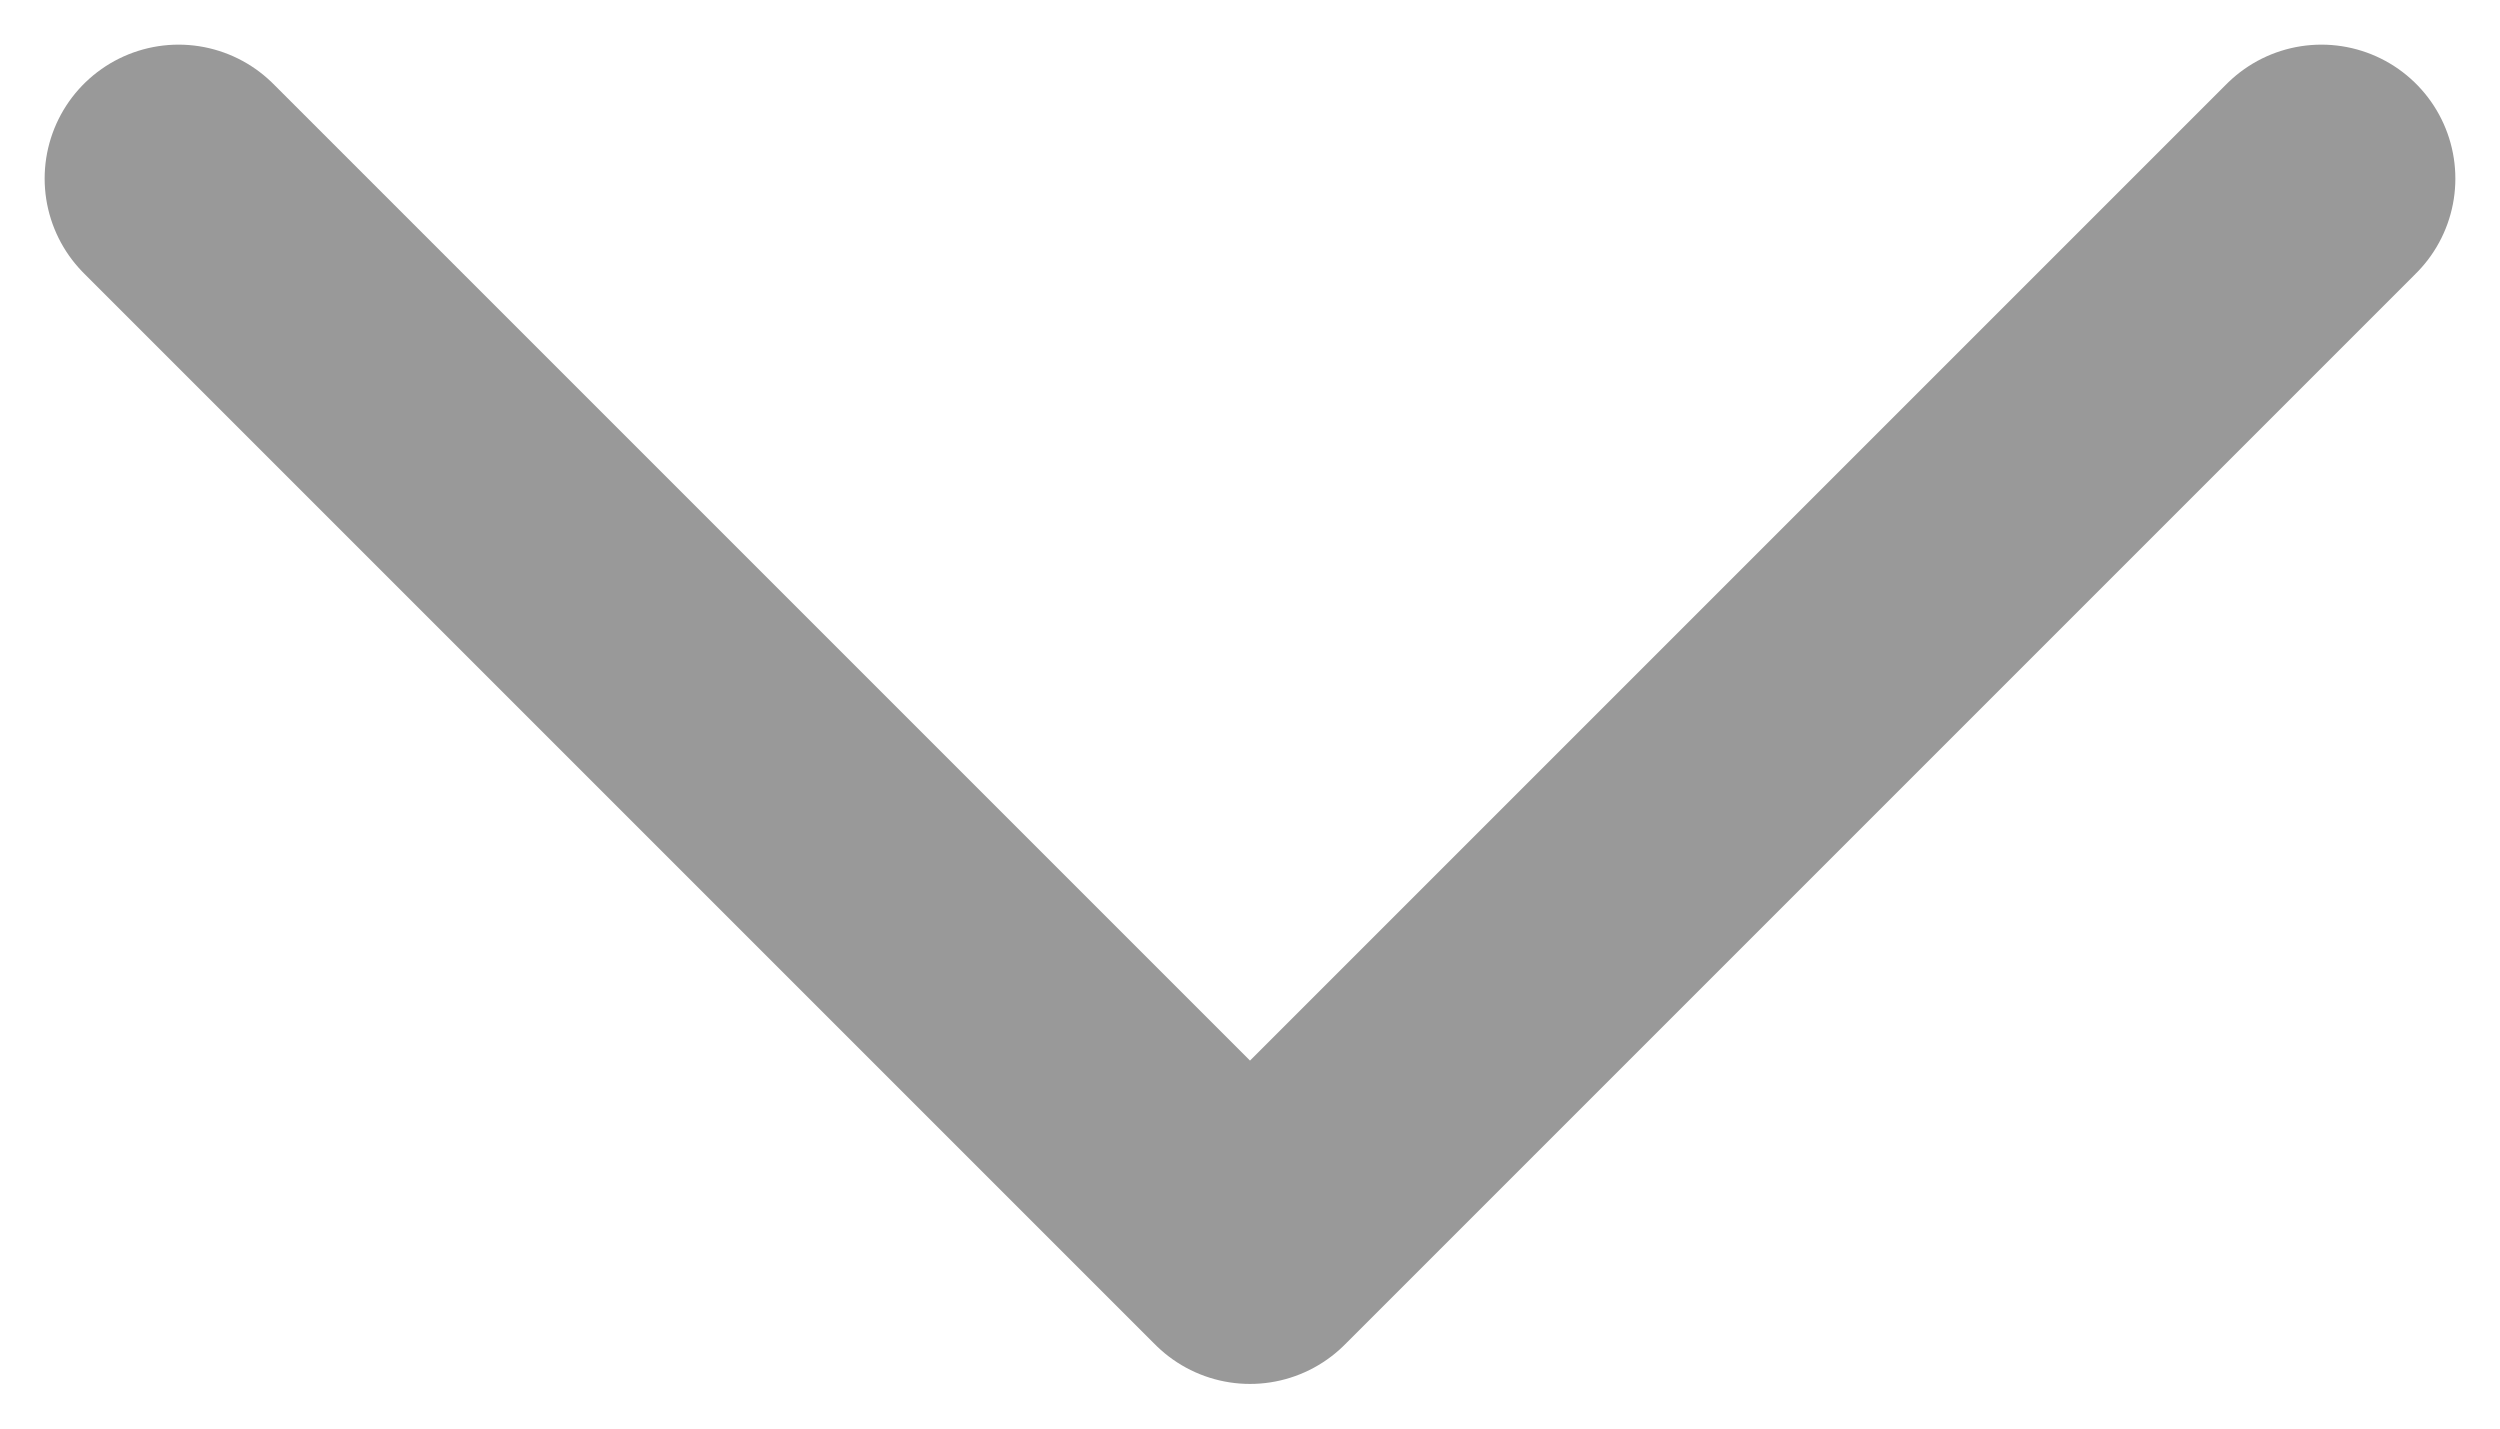 <svg width="14" height="8" viewBox="0 0 14 8" fill="none" xmlns="http://www.w3.org/2000/svg">
<path d="M1 1L7 7L13 1" stroke="#999999" stroke-width="1.5" stroke-linecap="round" stroke-linejoin="round"/>
</svg>
